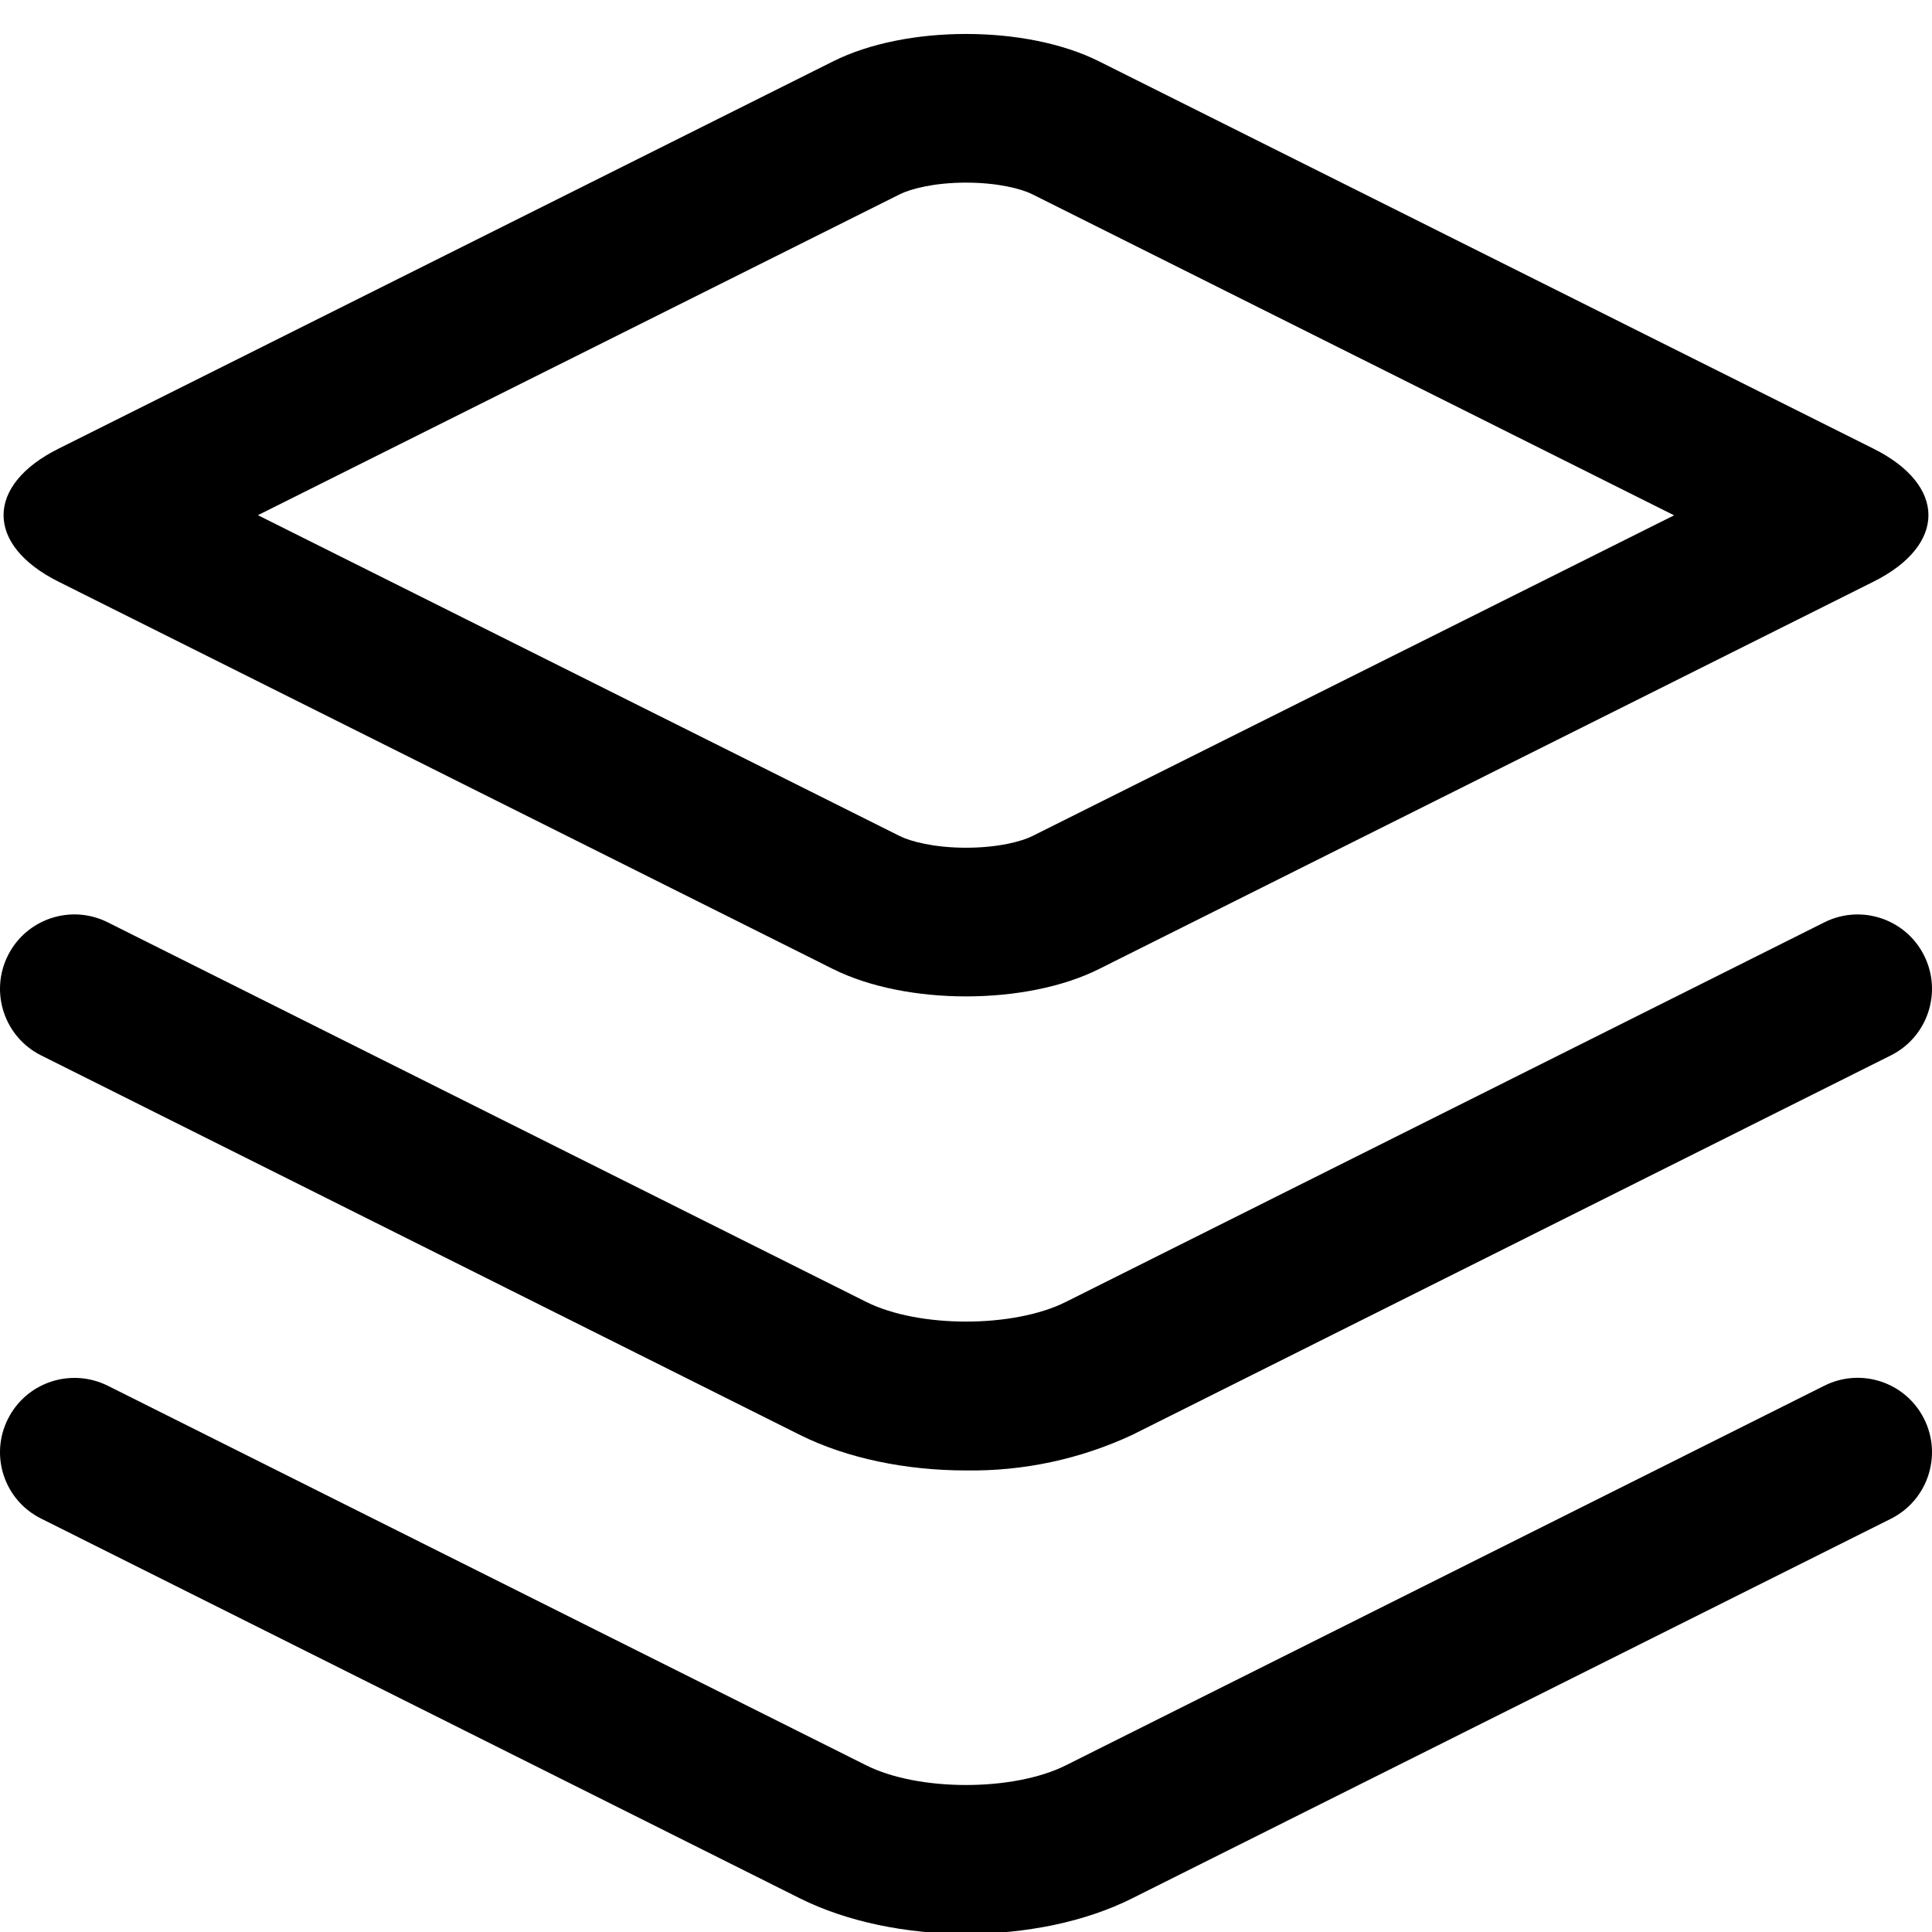 <?xml version="1.0" encoding="UTF-8"?>
<svg width="512px" height="512px" viewBox="0 0 512 512" version="1.1" xmlns="http://www.w3.org/2000/svg" xmlns:xlink="http://www.w3.org/1999/xlink">
    <!-- Generator: Sketch 47.1 (45422) - http://www.bohemiancoding.com/sketch -->
    <title>ctsi_database_diamond</title>
    <desc>Created with Sketch.</desc>
    <defs></defs>
    <g id="icon图标库" stroke="none" stroke-width="1" fill="none" fill-rule="evenodd">
        <g id="ctsi_database_diamond" fill-rule="nonzero" fill="#000000">
            <g id="数据-0" transform="translate(0, 9)">
                <path d="M256.02,39.397 C264.45,39.397 270.753,41.052 273.629,42.509 L443.653,127.567 L273.629,212.546 C270.753,214.004 264.45,215.658 256.02,215.658 C247.589,215.658 241.286,214.004 238.411,212.546 L68.347,127.528 L238.411,42.509 C241.286,41.052 247.589,39.397 256.02,39.397 L256.02,39.397 Z M256.02,0 C243.256,0 230.492,2.403 220.802,7.249 L15.481,109.917 C-3.901,119.609 -3.901,135.446 15.481,145.138 L220.762,247.806 C230.492,252.652 243.256,255.055 256.02,255.055 C268.783,255.055 281.547,252.652 291.238,247.806 L496.519,145.138 C515.901,135.446 515.901,119.609 496.519,109.917 L291.238,7.249 C281.547,2.403 268.783,1.77690966e-15 256.02,0 Z" id="Shape"></path>
                <path d="M256.014,380.683 C240.261,380.683 224.547,377.53 211.983,371.264 L10.891,270.69 C1.158,265.815 -2.783,253.967 2.089,244.227 C6.961,234.487 18.801,230.543 28.535,235.419 L229.588,336.032 C243.451,342.968 268.578,342.968 282.441,336.032 L483.493,235.419 C493.227,230.554 505.059,234.507 509.92,244.247 C514.781,253.986 510.831,265.826 501.098,270.69 L300.045,371.264 C286.267,377.688 271.213,380.909 256.014,380.683 L256.014,380.683 Z" id="Shape"></path>
                <path d="M256.008,503.498 C240.254,503.498 224.54,500.345 211.976,494.078 L10.918,393.452 C1.151,388.604 -2.788,376.779 2.096,367.044 C6.98,357.308 18.756,353.406 28.523,358.215 L229.581,458.841 C243.444,465.778 268.572,465.778 282.435,458.841 L483.493,358.215 C493.227,353.349 505.058,357.302 509.92,367.044 C514.781,376.785 510.831,388.626 501.098,393.491 L300.04,494.078 C287.476,500.384 271.762,503.498 256.008,503.498 L256.008,503.498 Z" id="Shape"></path>
            </g>
        </g>
    </g>
</svg>